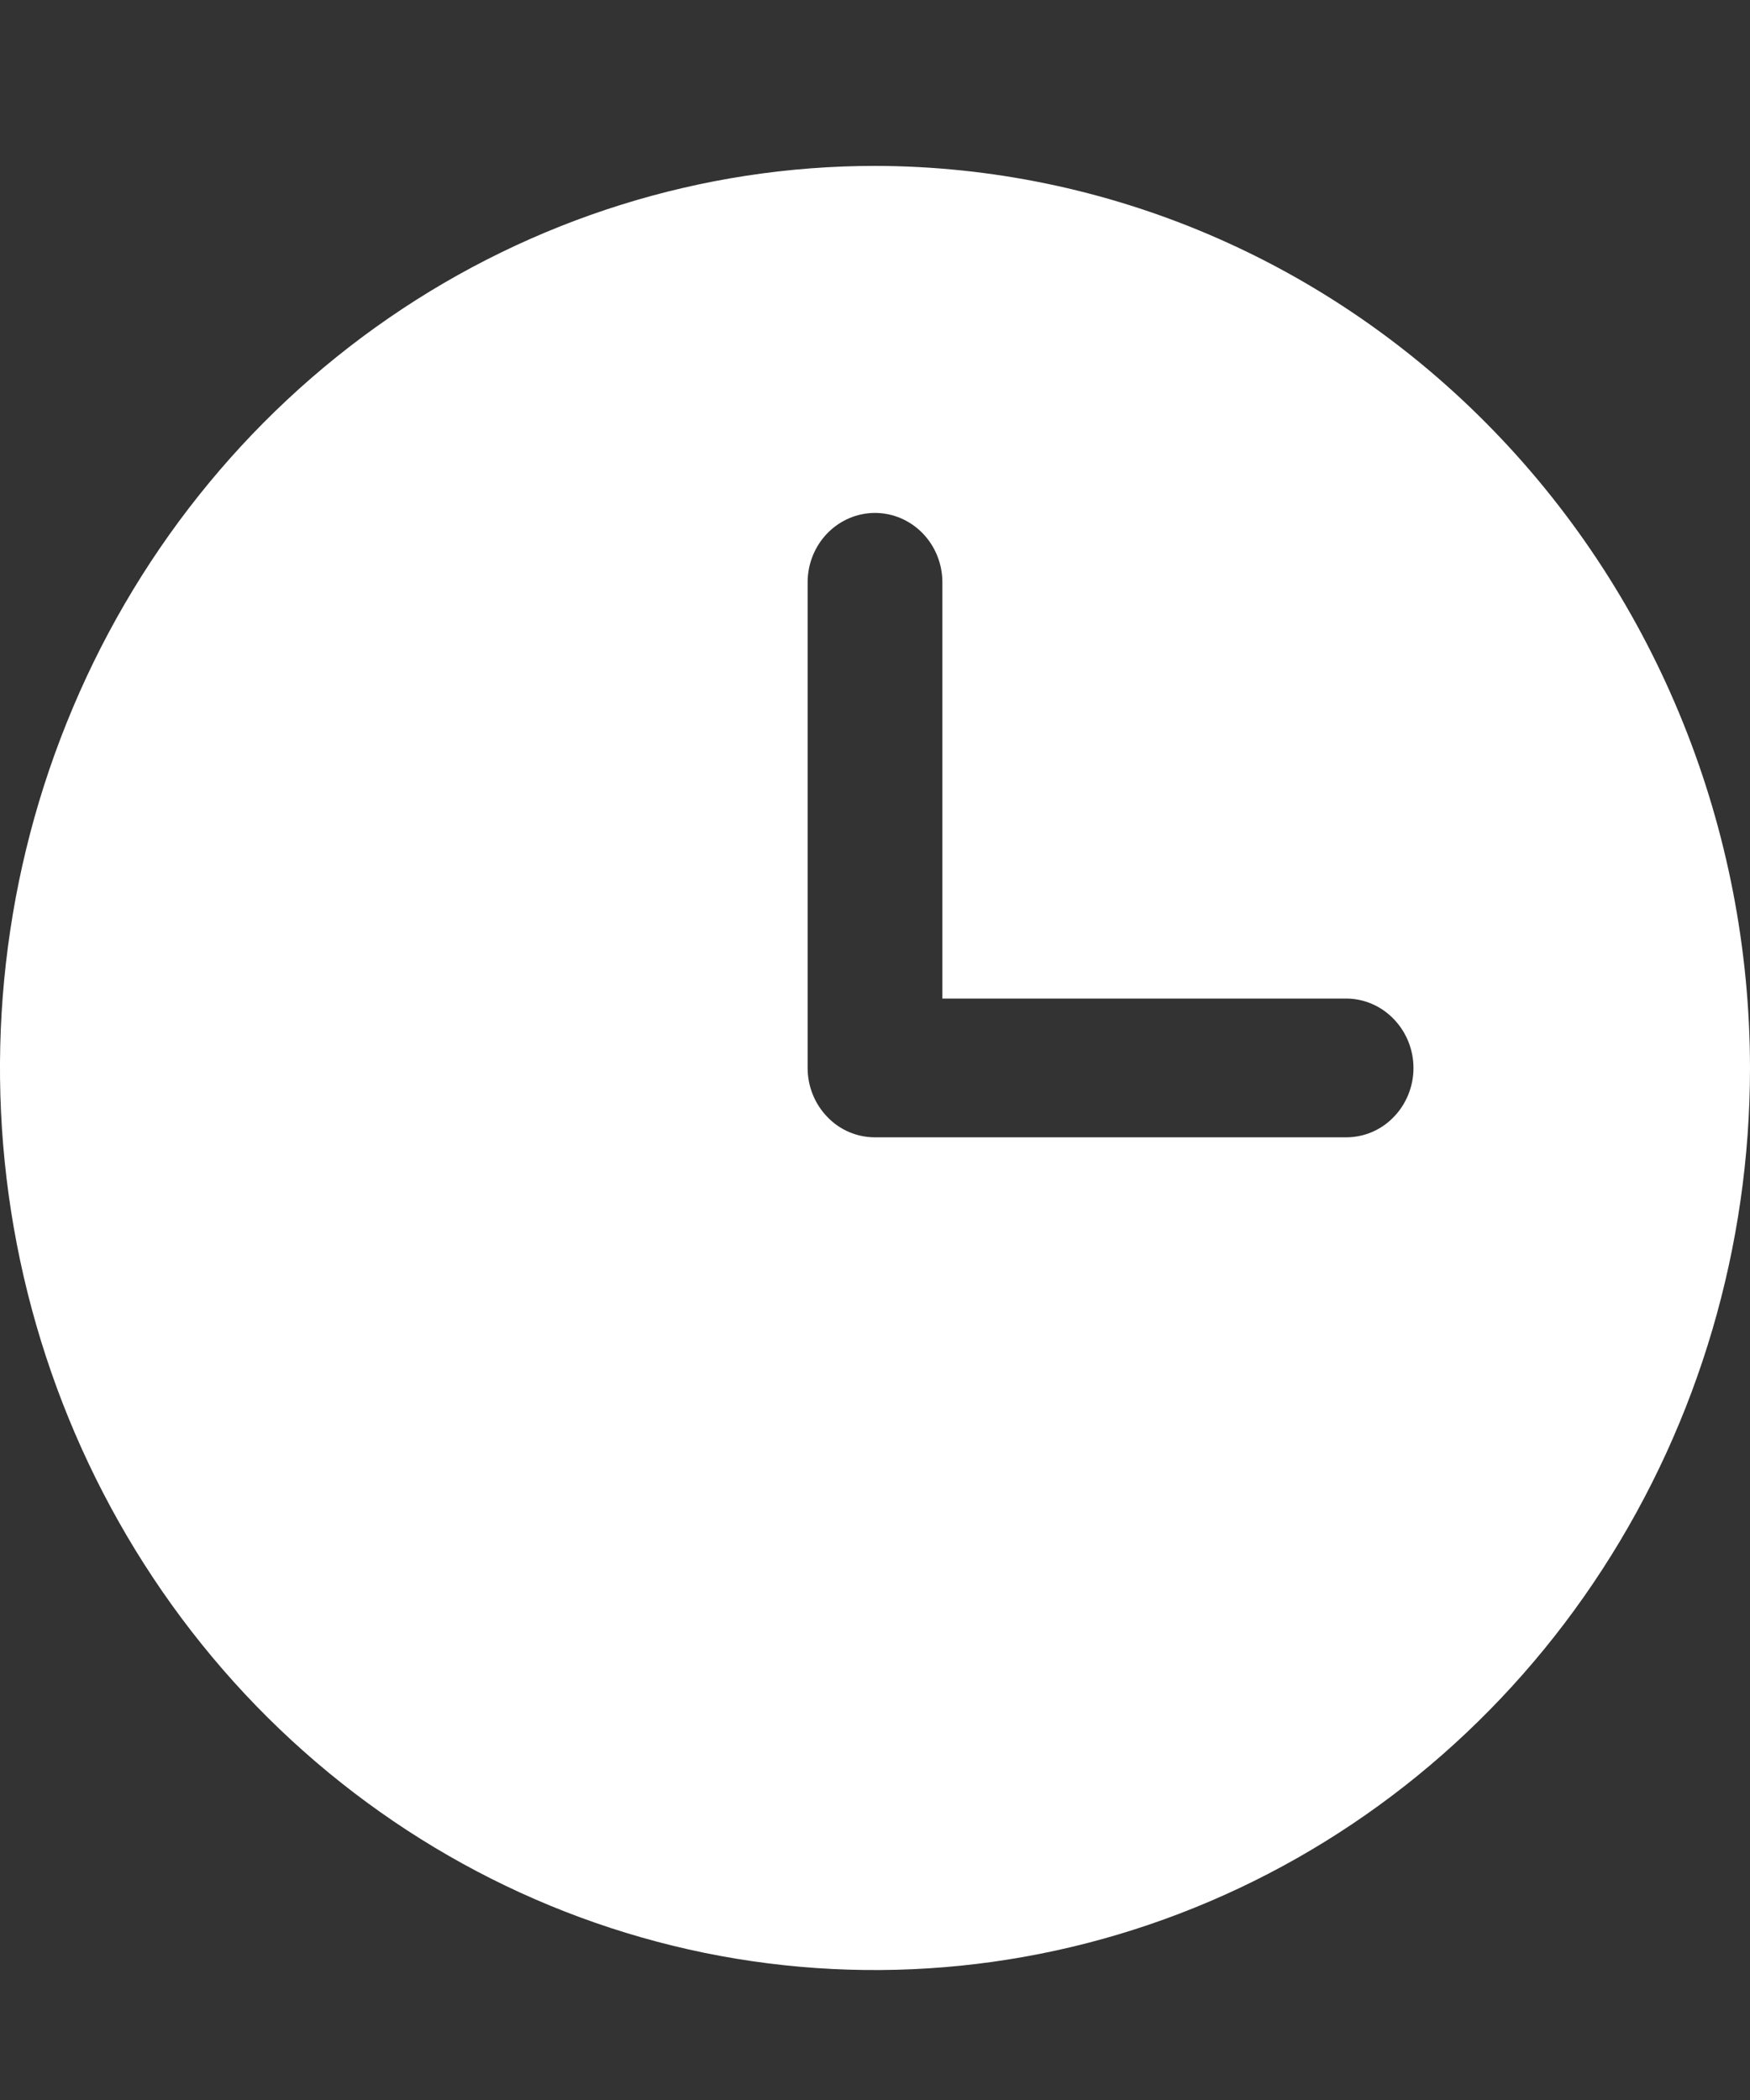 <svg width="10" height="12" viewBox="0 0 10 12" fill="none" xmlns="http://www.w3.org/2000/svg">
<rect x="0" y="0" width="10" height="12" fill="#333333" stroke="none"/>
<path d="M5 0.948C4.011 0.948 3.044 1.251 2.222 1.817C1.4 2.383 0.759 3.188 0.381 4.13C0.002 5.072 -0.097 6.109 0.096 7.109C0.289 8.108 0.765 9.027 1.464 9.748C2.164 10.469 3.055 10.96 4.025 11.159C4.994 11.357 6 11.255 6.913 10.865C7.827 10.475 8.608 9.814 9.157 8.967C9.707 8.119 10 7.122 10 6.103C9.999 4.736 9.471 3.426 8.534 2.46C7.597 1.493 6.326 0.95 5 0.948ZM7.692 6.499H5C4.898 6.499 4.8 6.458 4.728 6.383C4.656 6.309 4.615 6.208 4.615 6.103V3.327C4.615 3.222 4.656 3.121 4.728 3.047C4.8 2.973 4.898 2.931 5 2.931C5.102 2.931 5.2 2.973 5.272 3.047C5.344 3.121 5.385 3.222 5.385 3.327V5.706H7.692C7.794 5.706 7.892 5.748 7.964 5.823C8.036 5.897 8.077 5.998 8.077 6.103C8.077 6.208 8.036 6.309 7.964 6.383C7.892 6.458 7.794 6.499 7.692 6.499Z" fill="white"/>
</svg>
